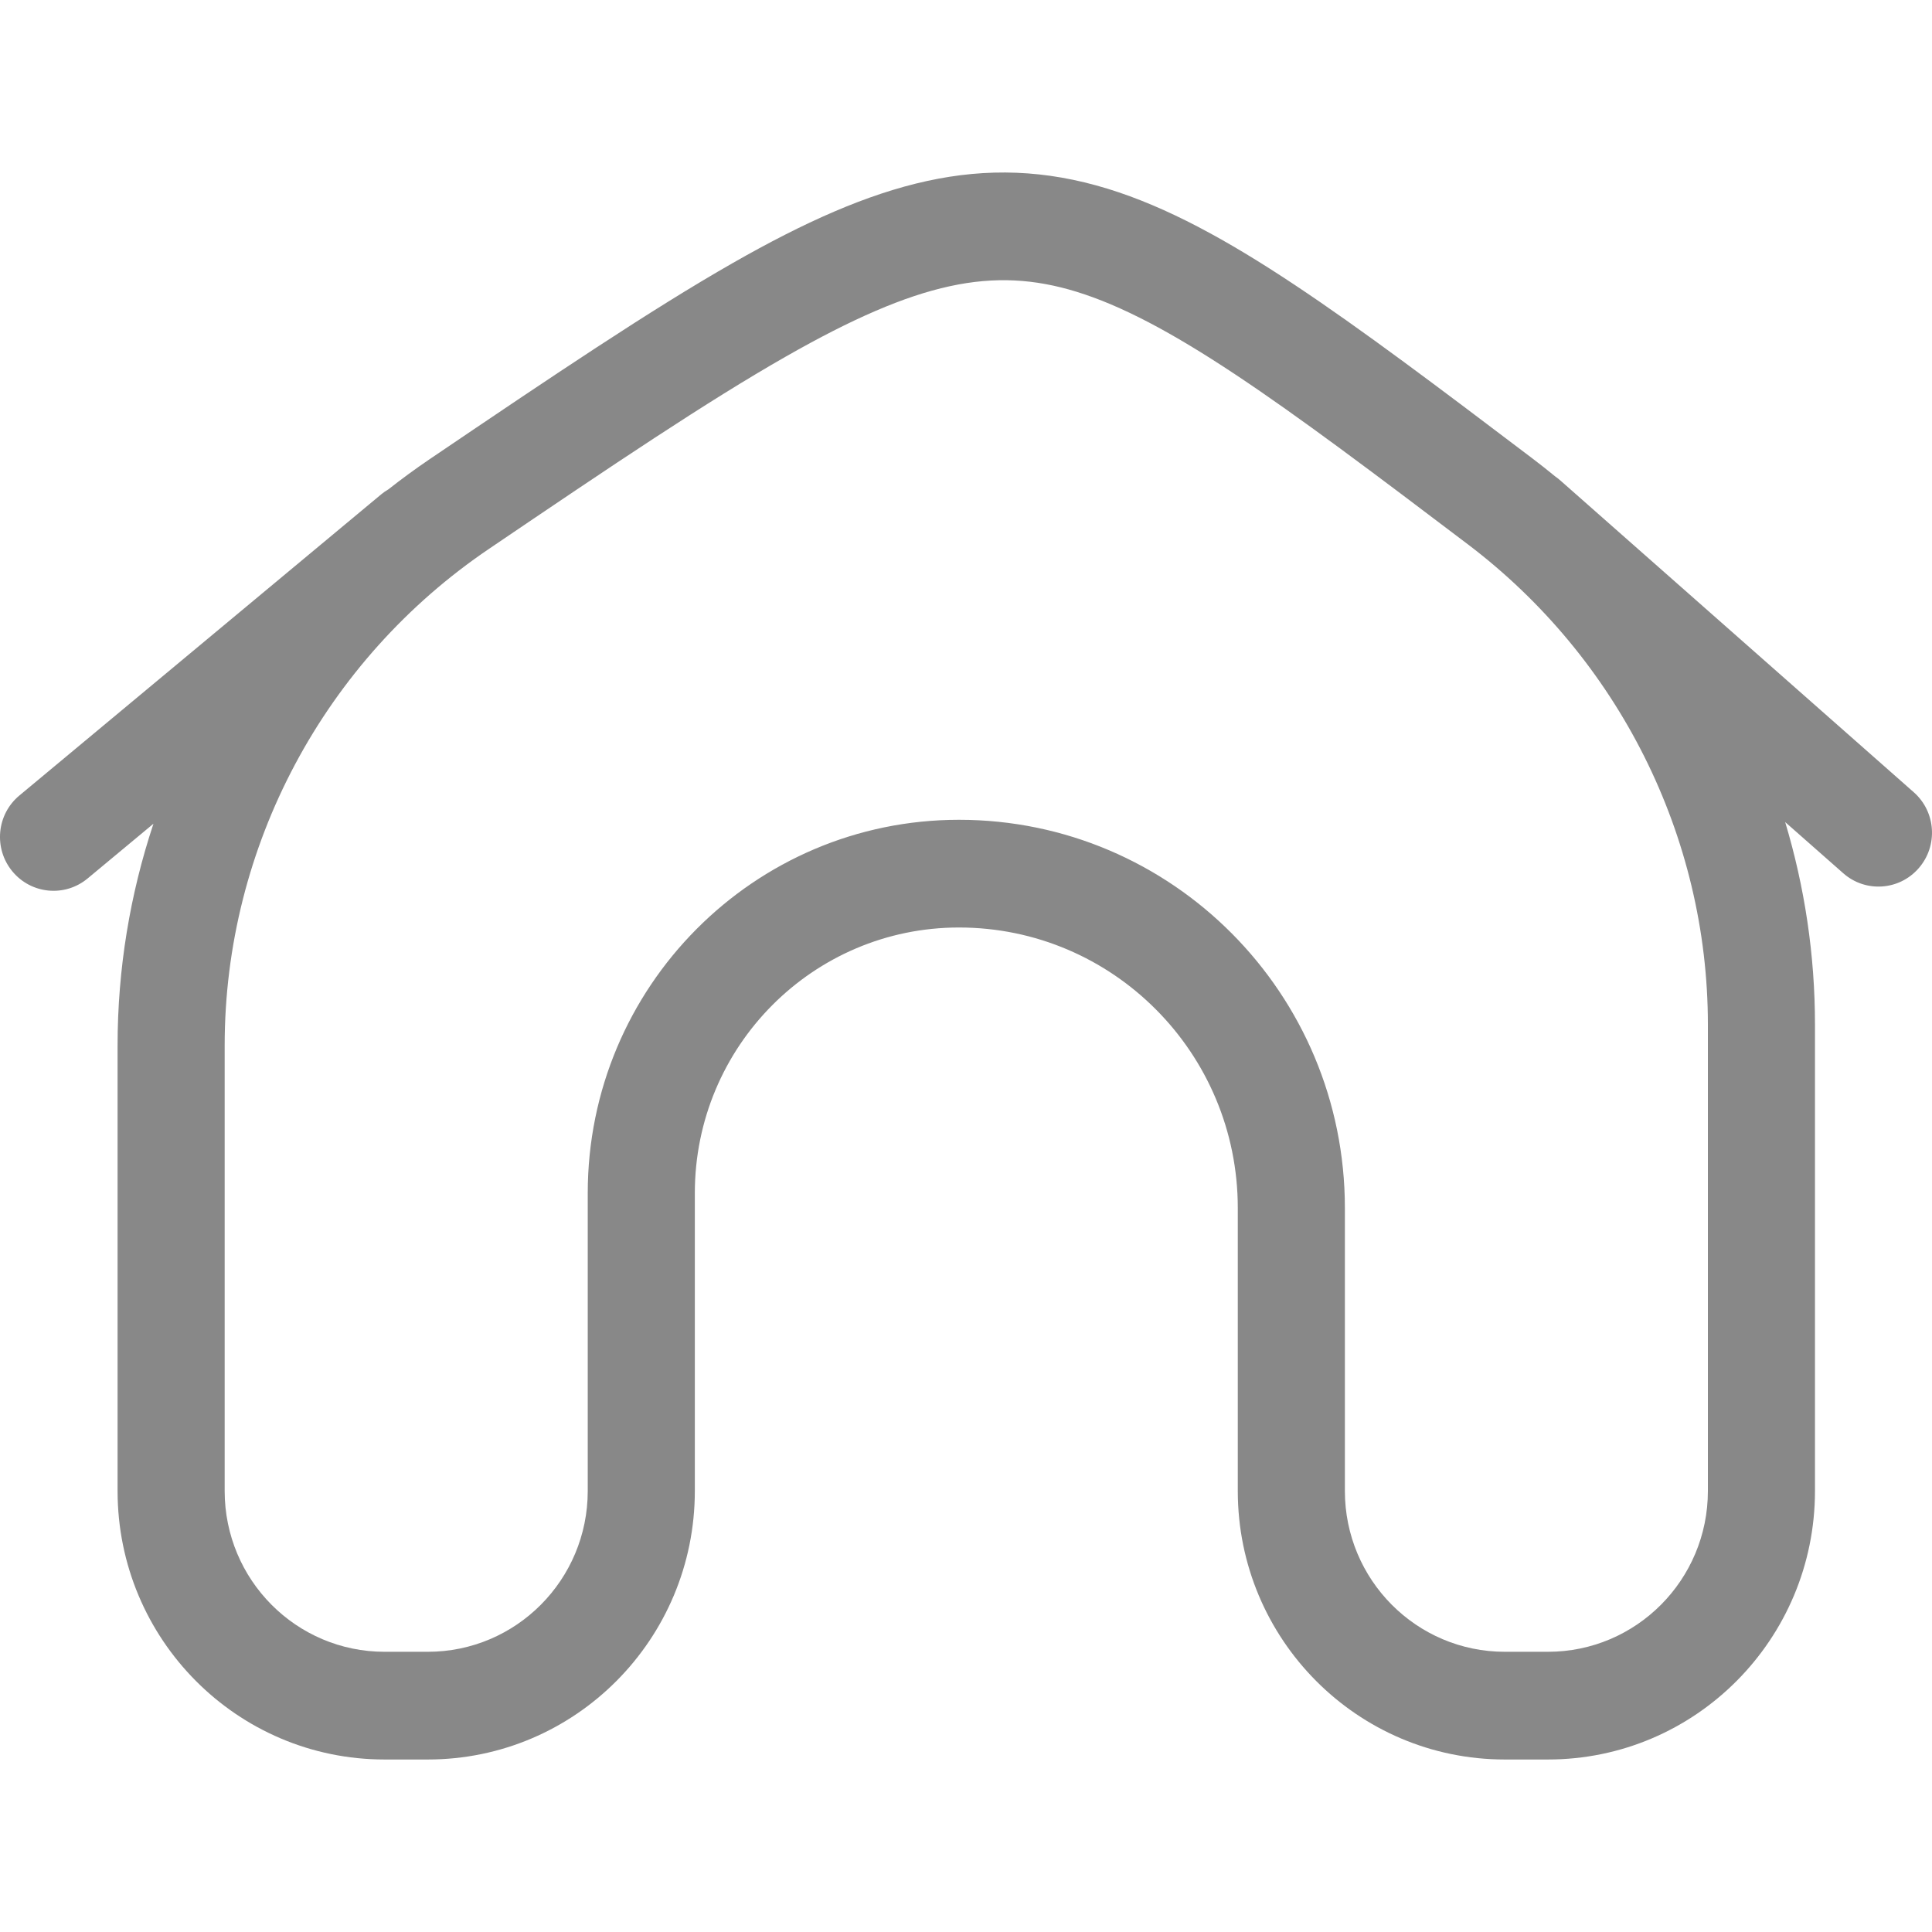 <svg xmlns="http://www.w3.org/2000/svg" width="22px" height="22px" viewBox="0 0 28 28" version="1.1"><title>Icons/Home</title><g id="Icons/Home" stroke="none" stroke-width="1" fill="none" fill-rule="evenodd"><rect id="Bound" x="0" y="0" width="28" height="28"/><path d="M15.601,4.228 C14.397,3.858 13.308,4.073 11.39,5.167 C10.256,5.813 8.889,6.733 7.089,7.953 C4.702,9.568 3.256,12.266 3.256,15.152 L3.256,21.608 C3.256,22.896 4.293,23.939 5.574,23.939 L6.2,23.939 C7.48,23.939 8.518,22.896 8.518,21.608 L8.518,17.292 C8.518,14.303 10.927,11.881 13.898,11.881 C16.987,11.881 19.491,14.4 19.491,17.507 L19.491,21.608 C19.491,22.896 20.529,23.939 21.809,23.939 L22.434,23.939 C23.714,23.939 24.752,22.896 24.752,21.608 L24.752,14.848 C24.752,12.117 23.452,9.54 21.275,7.89 C19.911,6.857 18.83,6.042 17.903,5.427 C16.976,4.812 16.25,4.428 15.601,4.228 Z M18.758,4.125 C19.733,4.772 20.855,5.618 22.209,6.644 C22.322,6.73 22.433,6.817 22.542,6.907 C22.568,6.925 22.594,6.945 22.618,6.967 L27.736,11.482 C28.058,11.766 28.09,12.259 27.807,12.583 C27.525,12.907 27.035,12.94 26.713,12.655 L25.872,11.914 C26.155,12.855 26.304,13.842 26.304,14.848 L26.304,21.608 C26.304,23.757 24.571,25.5 22.434,25.5 L21.809,25.5 C19.672,25.5 17.939,23.757 17.939,21.608 L17.939,17.507 C17.939,15.262 16.13,13.442 13.898,13.442 C11.783,13.442 10.07,15.165 10.07,17.292 L10.07,21.608 C10.07,23.757 8.337,25.5 6.2,25.5 L5.574,25.5 C3.436,25.5 1.704,23.757 1.704,21.608 L1.704,15.152 C1.704,14.044 1.884,12.961 2.224,11.938 L1.27,12.731 C0.94,13.006 0.451,12.959 0.178,12.627 C-0.095,12.295 -0.049,11.803 0.281,11.529 L5.524,7.165 C5.557,7.138 5.592,7.113 5.629,7.092 C5.821,6.941 6.019,6.796 6.222,6.658 C8.006,5.45 9.428,4.492 10.625,3.809 C12.685,2.634 14.246,2.18 16.055,2.736 C16.913,3 17.785,3.479 18.758,4.125 Z" id="Shape" fill="#888888"/></g></svg>
